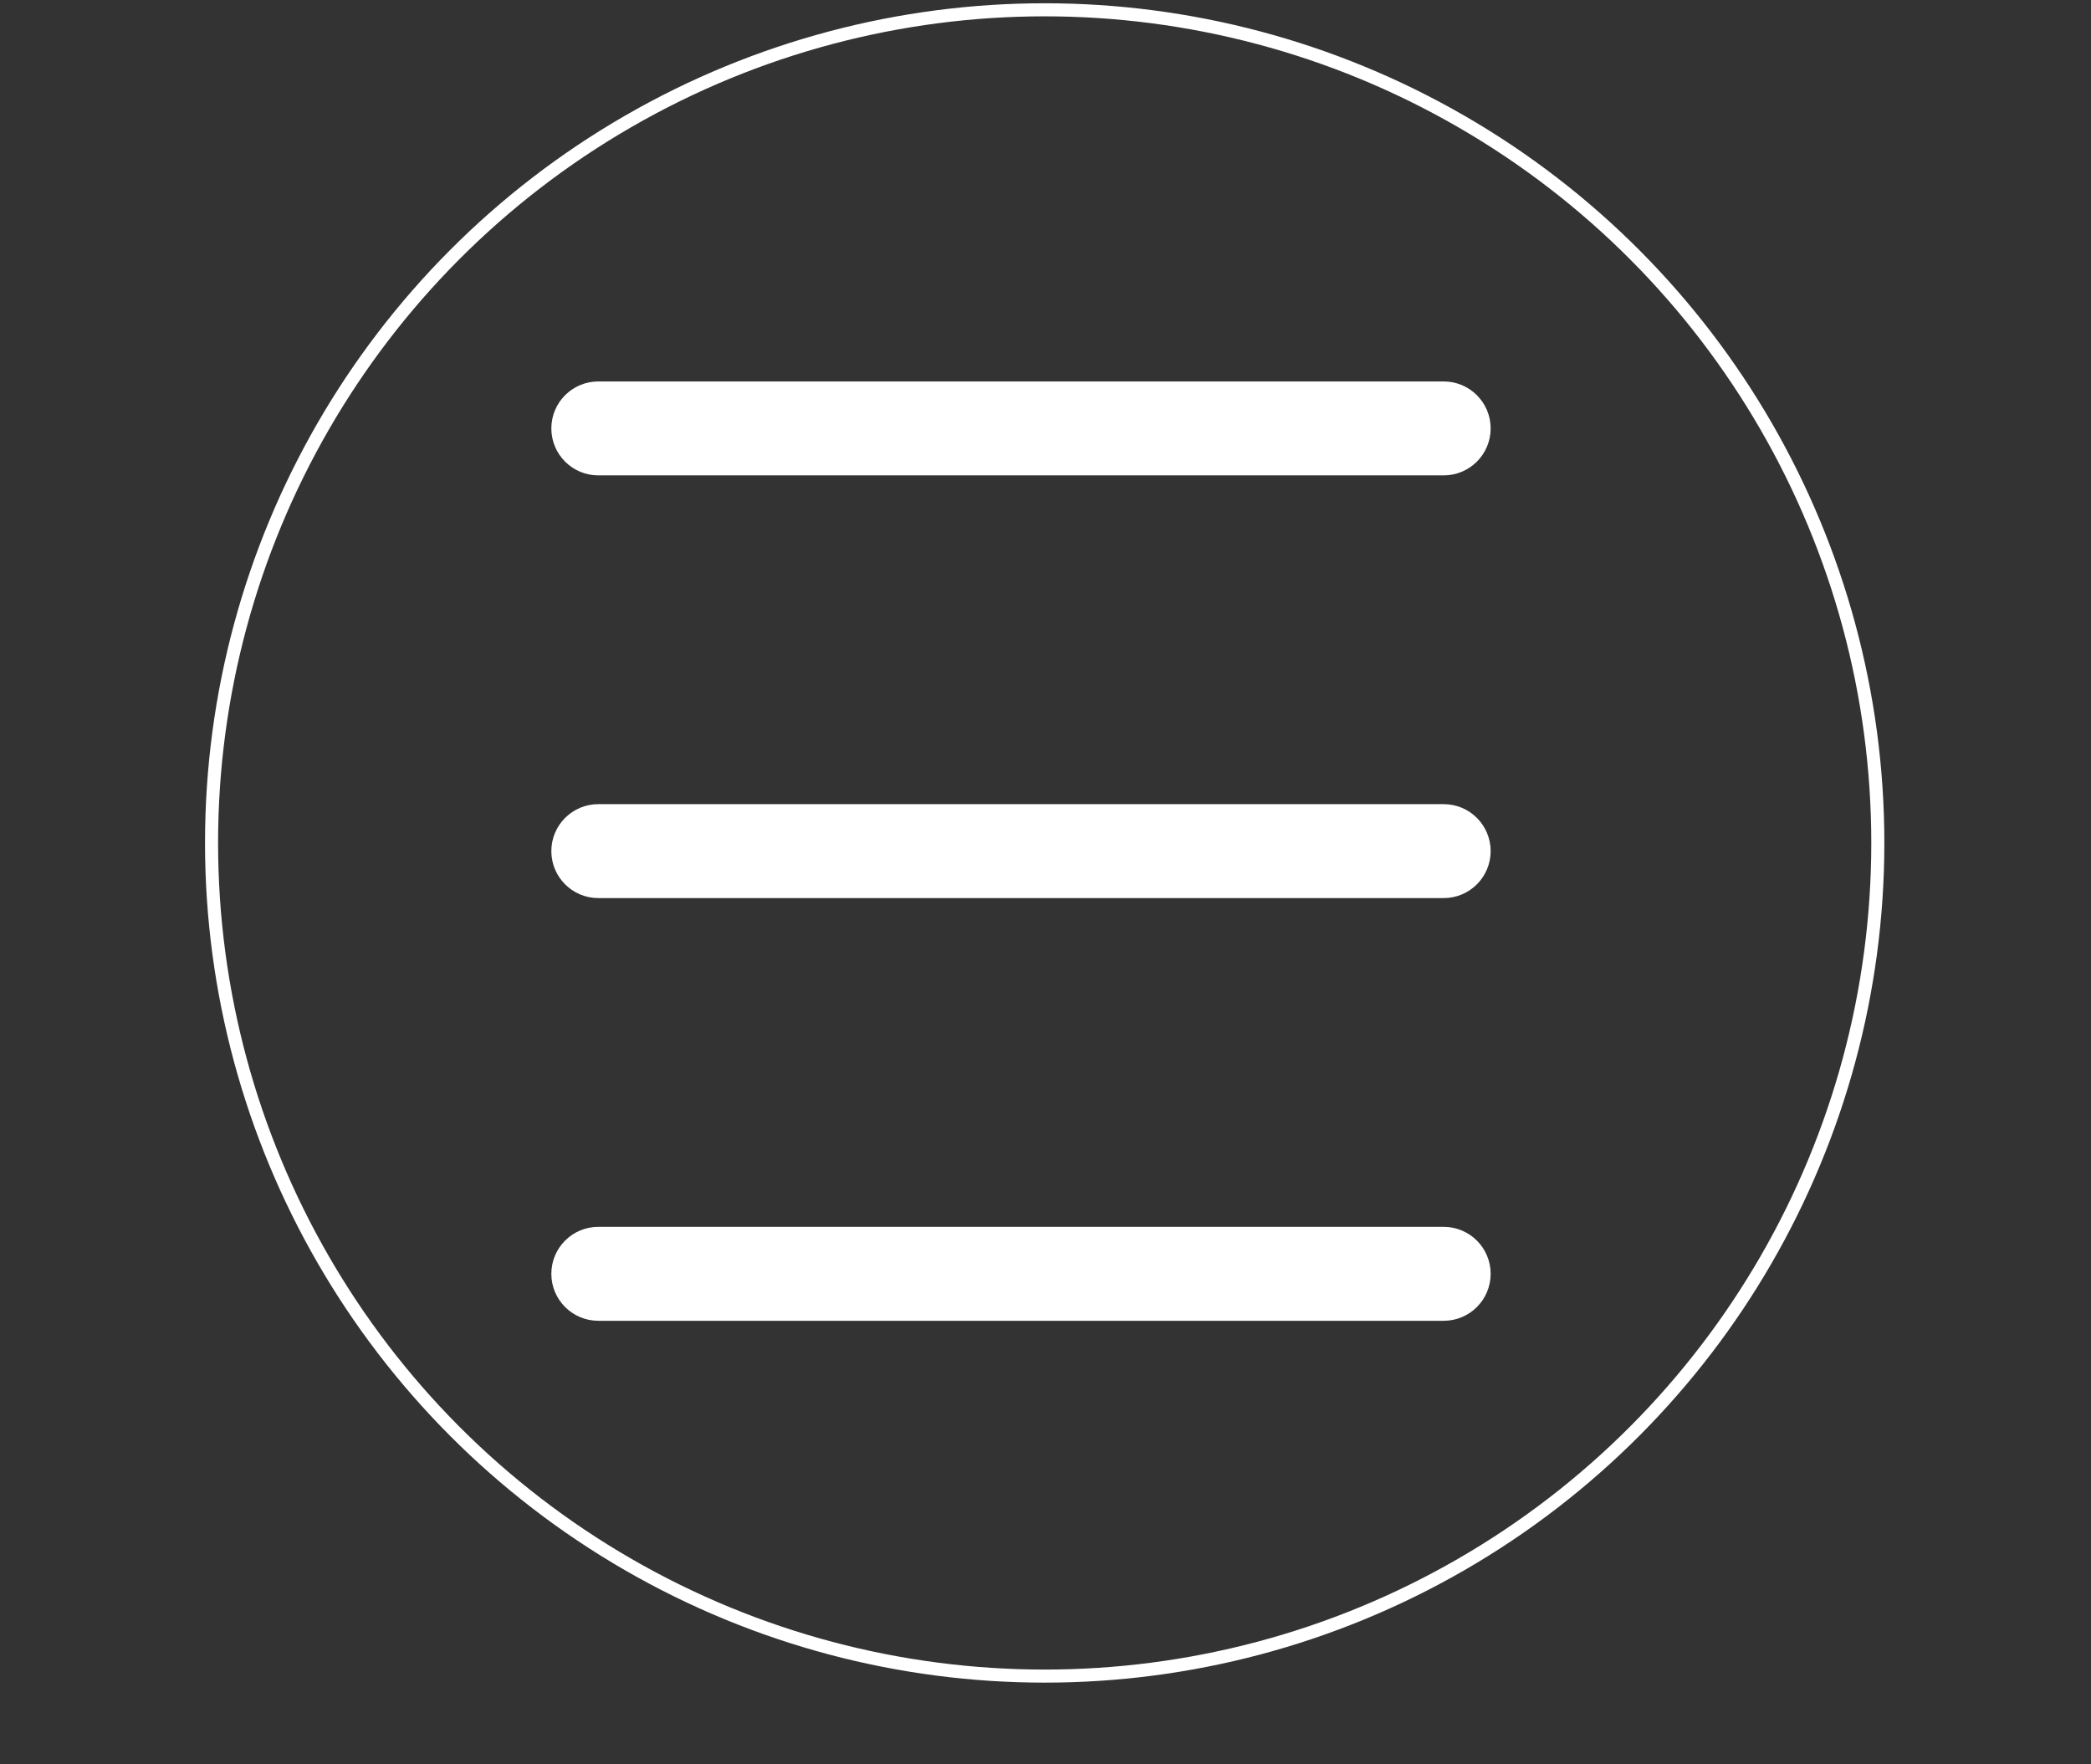 <?xml version="1.0" encoding="utf-8"?>
<!-- Generator: Adobe Illustrator 16.0.0, SVG Export Plug-In . SVG Version: 6.00 Build 0)  -->
<!DOCTYPE svg PUBLIC "-//W3C//DTD SVG 1.1//EN" "http://www.w3.org/Graphics/SVG/1.1/DTD/svg11.dtd">
<svg version="1.1" id="Livello_1" xmlns="http://www.w3.org/2000/svg" xmlns:xlink="http://www.w3.org/1999/xlink" x="0px" y="0px"
	 width="1280px" height="1080px" viewBox="0 0 1280 1080" enable-background="new 0 0 1280 1080" xml:space="preserve">
<rect x="0" y="0" width="1280" height="1080" fill="#333333" stroke="none"/>
<title>Icon_</title>
<path fill="#FFFFFF" d="M366.25,492.25h517.5c15.879,0,28.75,12.872,28.75,28.75l0,0c0,15.878-12.871,28.75-28.75,28.75h-517.5
	c-15.878,0-28.75-12.872-28.75-28.75l0,0C337.5,505.122,350.372,492.25,366.25,492.25z"/>
<path fill="#FFFFFF" d="M366.25,751h517.5c15.879,0,28.75,12.872,28.75,28.75l0,0c0,15.878-12.871,28.75-28.75,28.75h-517.5
	c-15.878,0-28.75-12.872-28.75-28.75l0,0C337.5,763.872,350.372,751,366.25,751z"/>
<path fill="#FFFFFF" d="M366.25,233.5h517.5c15.879,0,28.75,12.872,28.75,28.75l0,0c0,15.878-12.871,28.75-28.75,28.75h-517.5
	c-15.878,0-28.75-12.872-28.75-28.75l0,0C337.5,246.372,350.372,233.5,366.25,233.5z"/>
<circle fill="none" stroke="#FFFFFF" stroke-width="8" stroke-miterlimit="10" cx="639.5" cy="516" r="510"/>
</svg>
